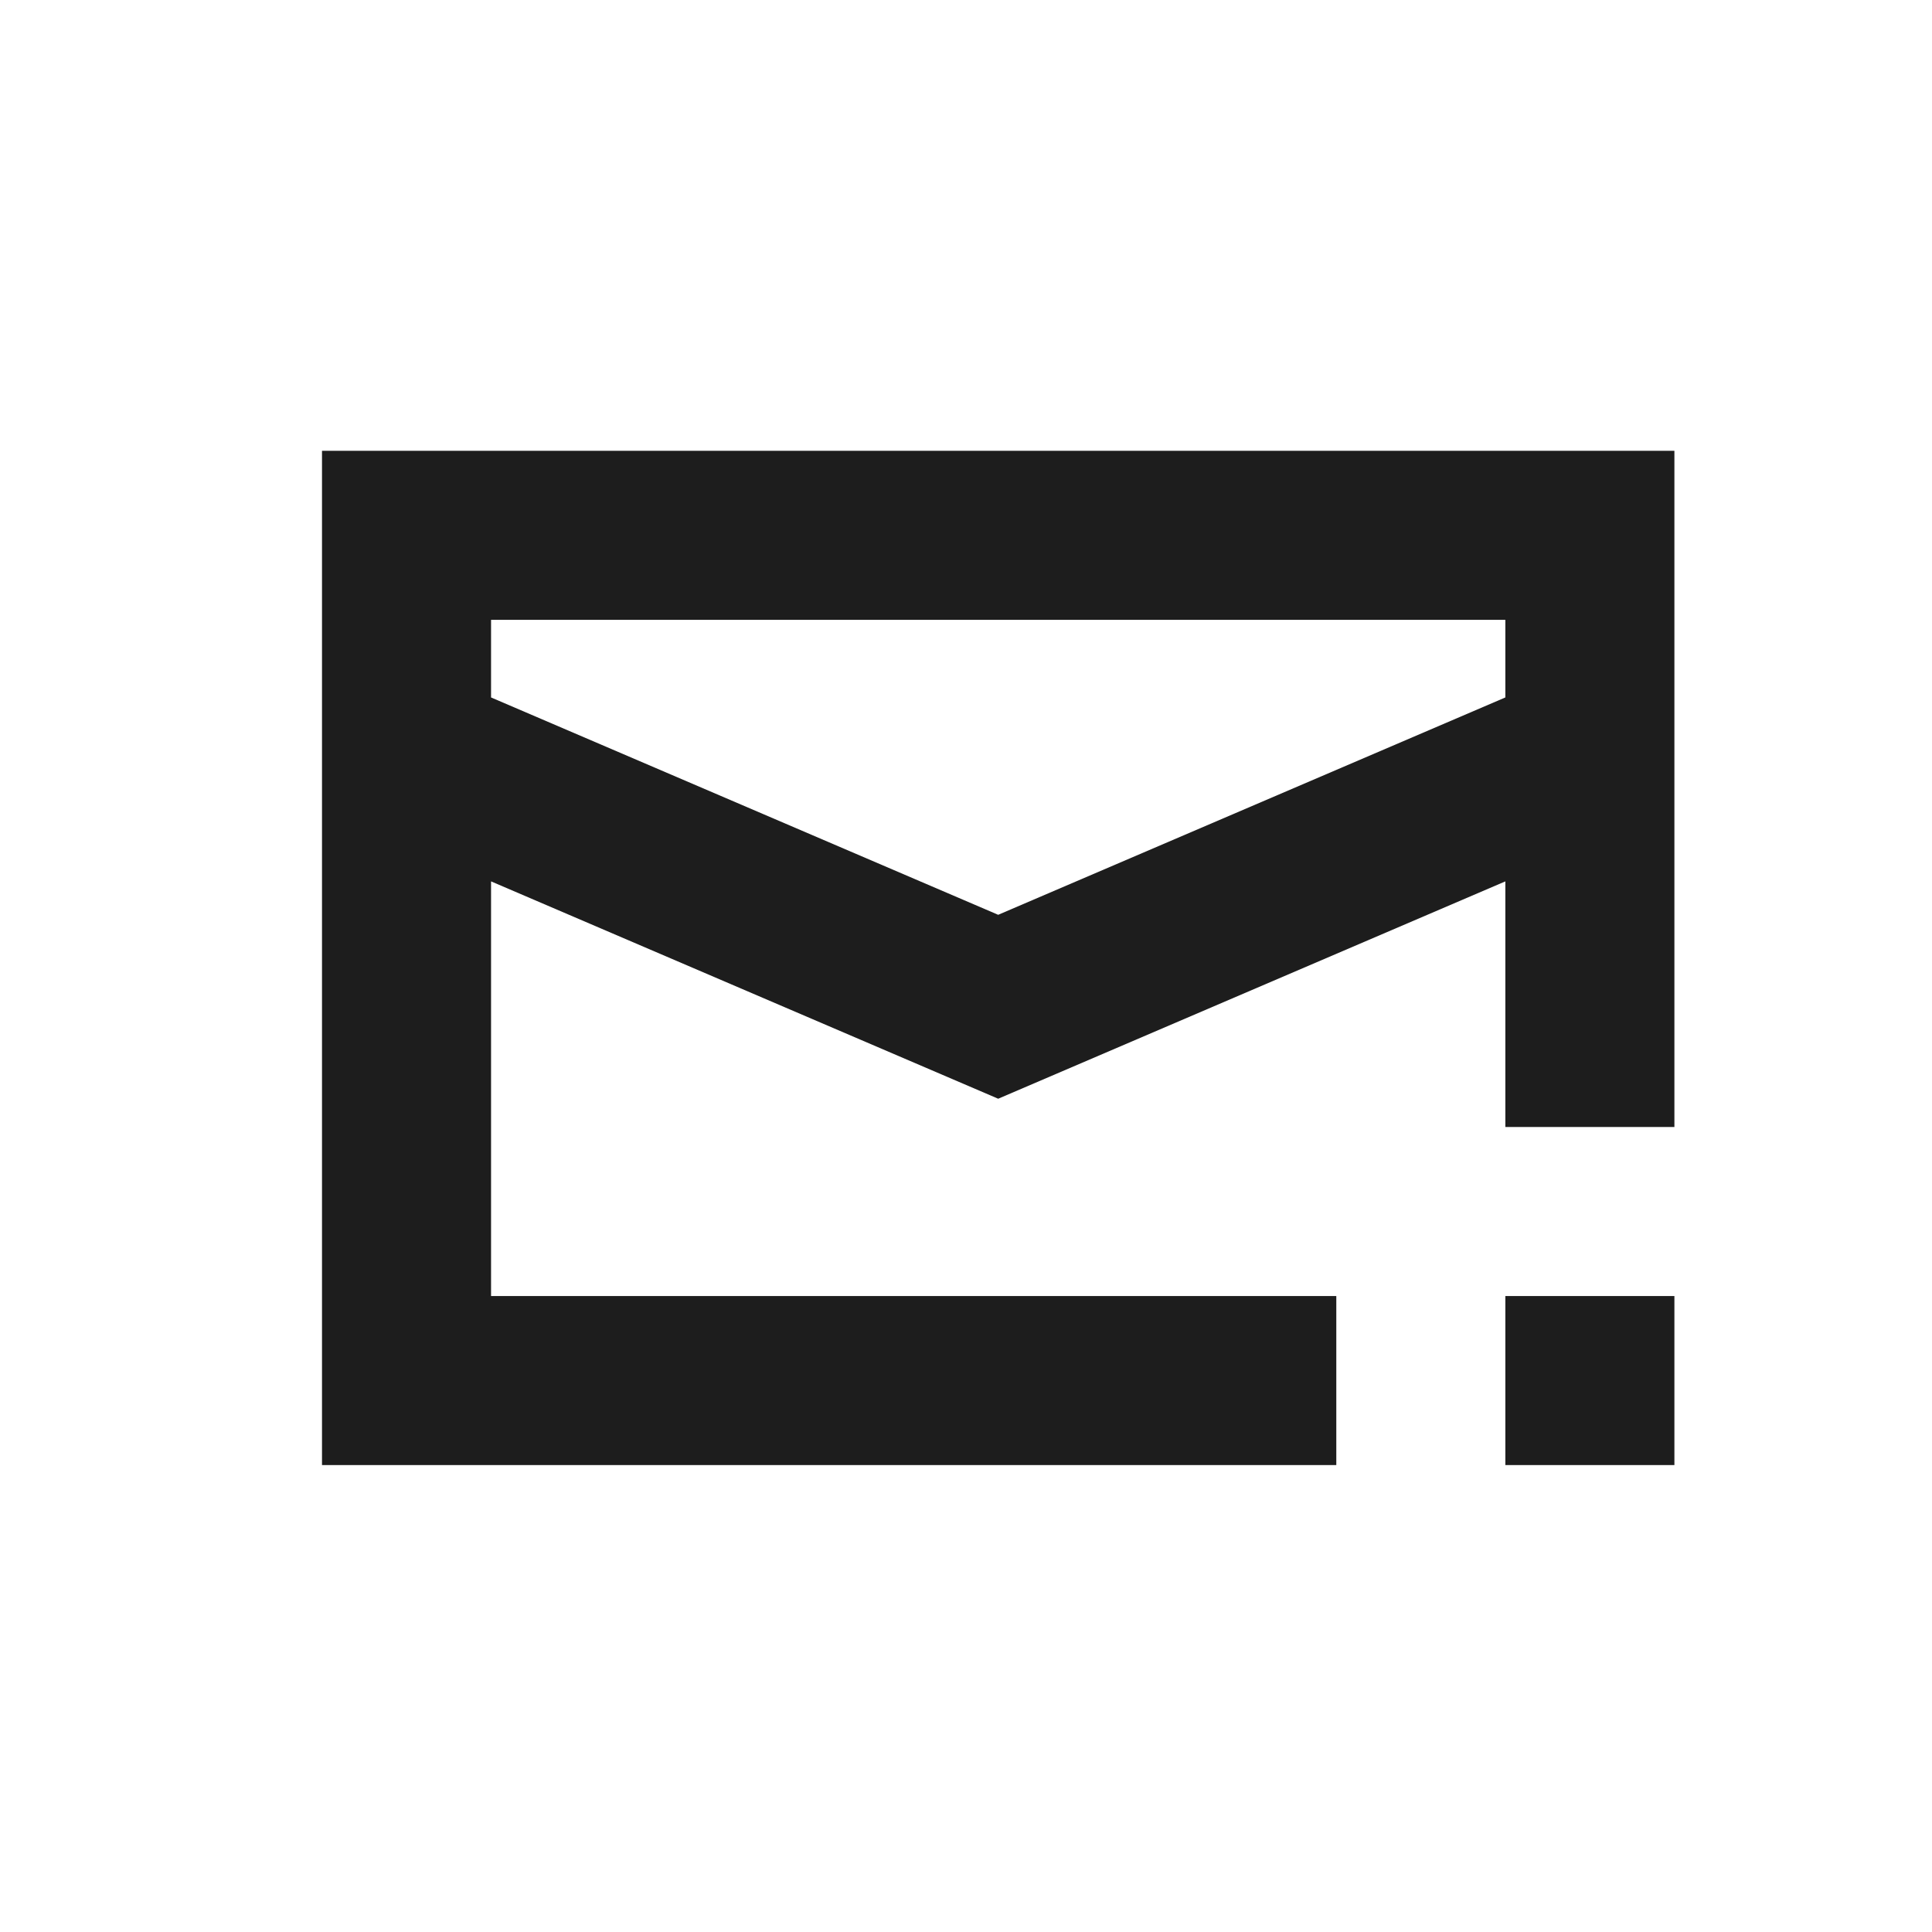 <svg width="30" height="30" viewBox="0 0 30 30" fill="none" xmlns="http://www.w3.org/2000/svg">
<path fill-rule="evenodd" clip-rule="evenodd" d="M23.375 13.686L15.5 17.061L7.625 13.686V20.125H20.75V22.75H5V7H26V17.5H23.375V13.686ZM23.375 10.83V9.625H7.625V10.83L15.5 14.205L23.375 10.83ZM26 20.125H23.375V22.75H26V20.125Z" fill="#1D1D1D"/>
</svg>

